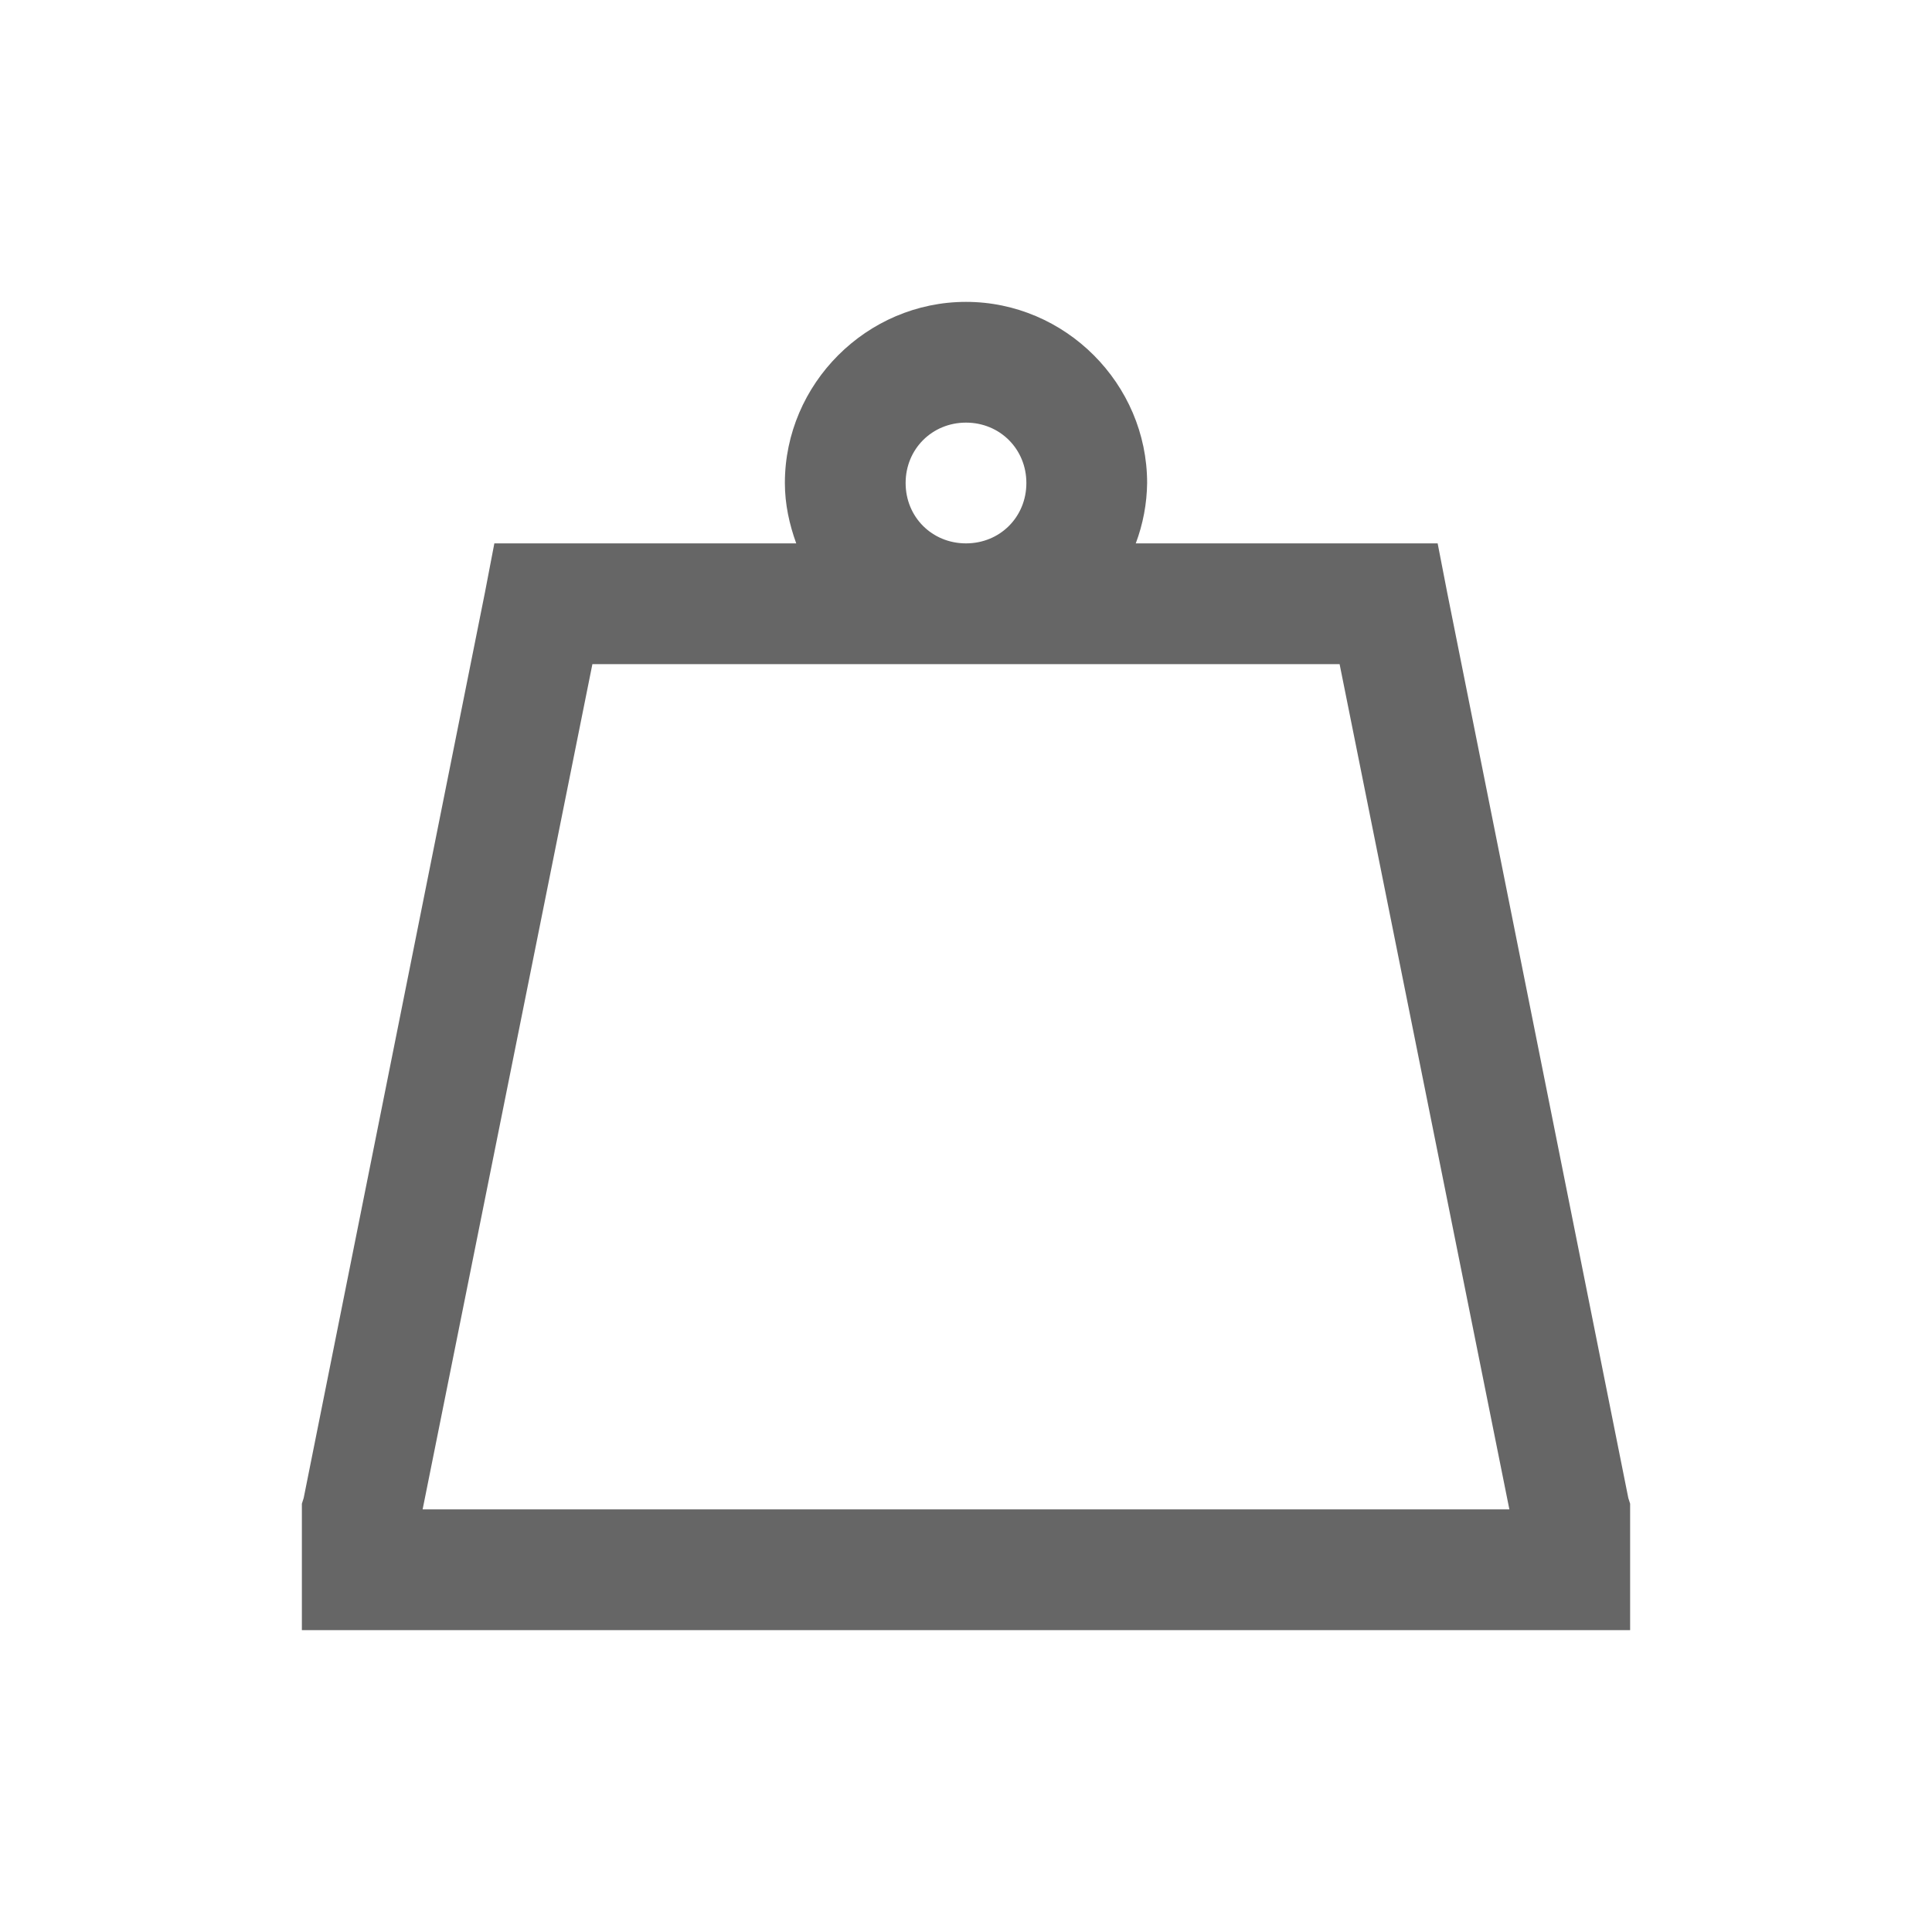 <svg width="16" height="16" viewBox="0 0 16 16" fill="none" xmlns="http://www.w3.org/2000/svg">
<path d="M8 2.5C7.178 2.5 6.5 3.178 6.5 4C6.5 4.176 6.537 4.342 6.594 4.5H4.094L4.016 4.907L2.515 12.406L2.5 12.453V13.5H13.5V12.453L13.485 12.406L11.985 4.907L11.906 4.5H9.406C9.466 4.34 9.498 4.171 9.5 4C9.5 3.178 8.822 2.5 8 2.5ZM8 3.5C8.281 3.5 8.5 3.719 8.5 4C8.5 4.282 8.281 4.5 8 4.5C7.718 4.5 7.5 4.281 7.5 4C7.5 3.719 7.719 3.5 8 3.5ZM4.906 5.5H11.094L12.5 12.5H3.5L4.906 5.5Z" fill="black" fill-opacity="0.6"/>
</svg>
